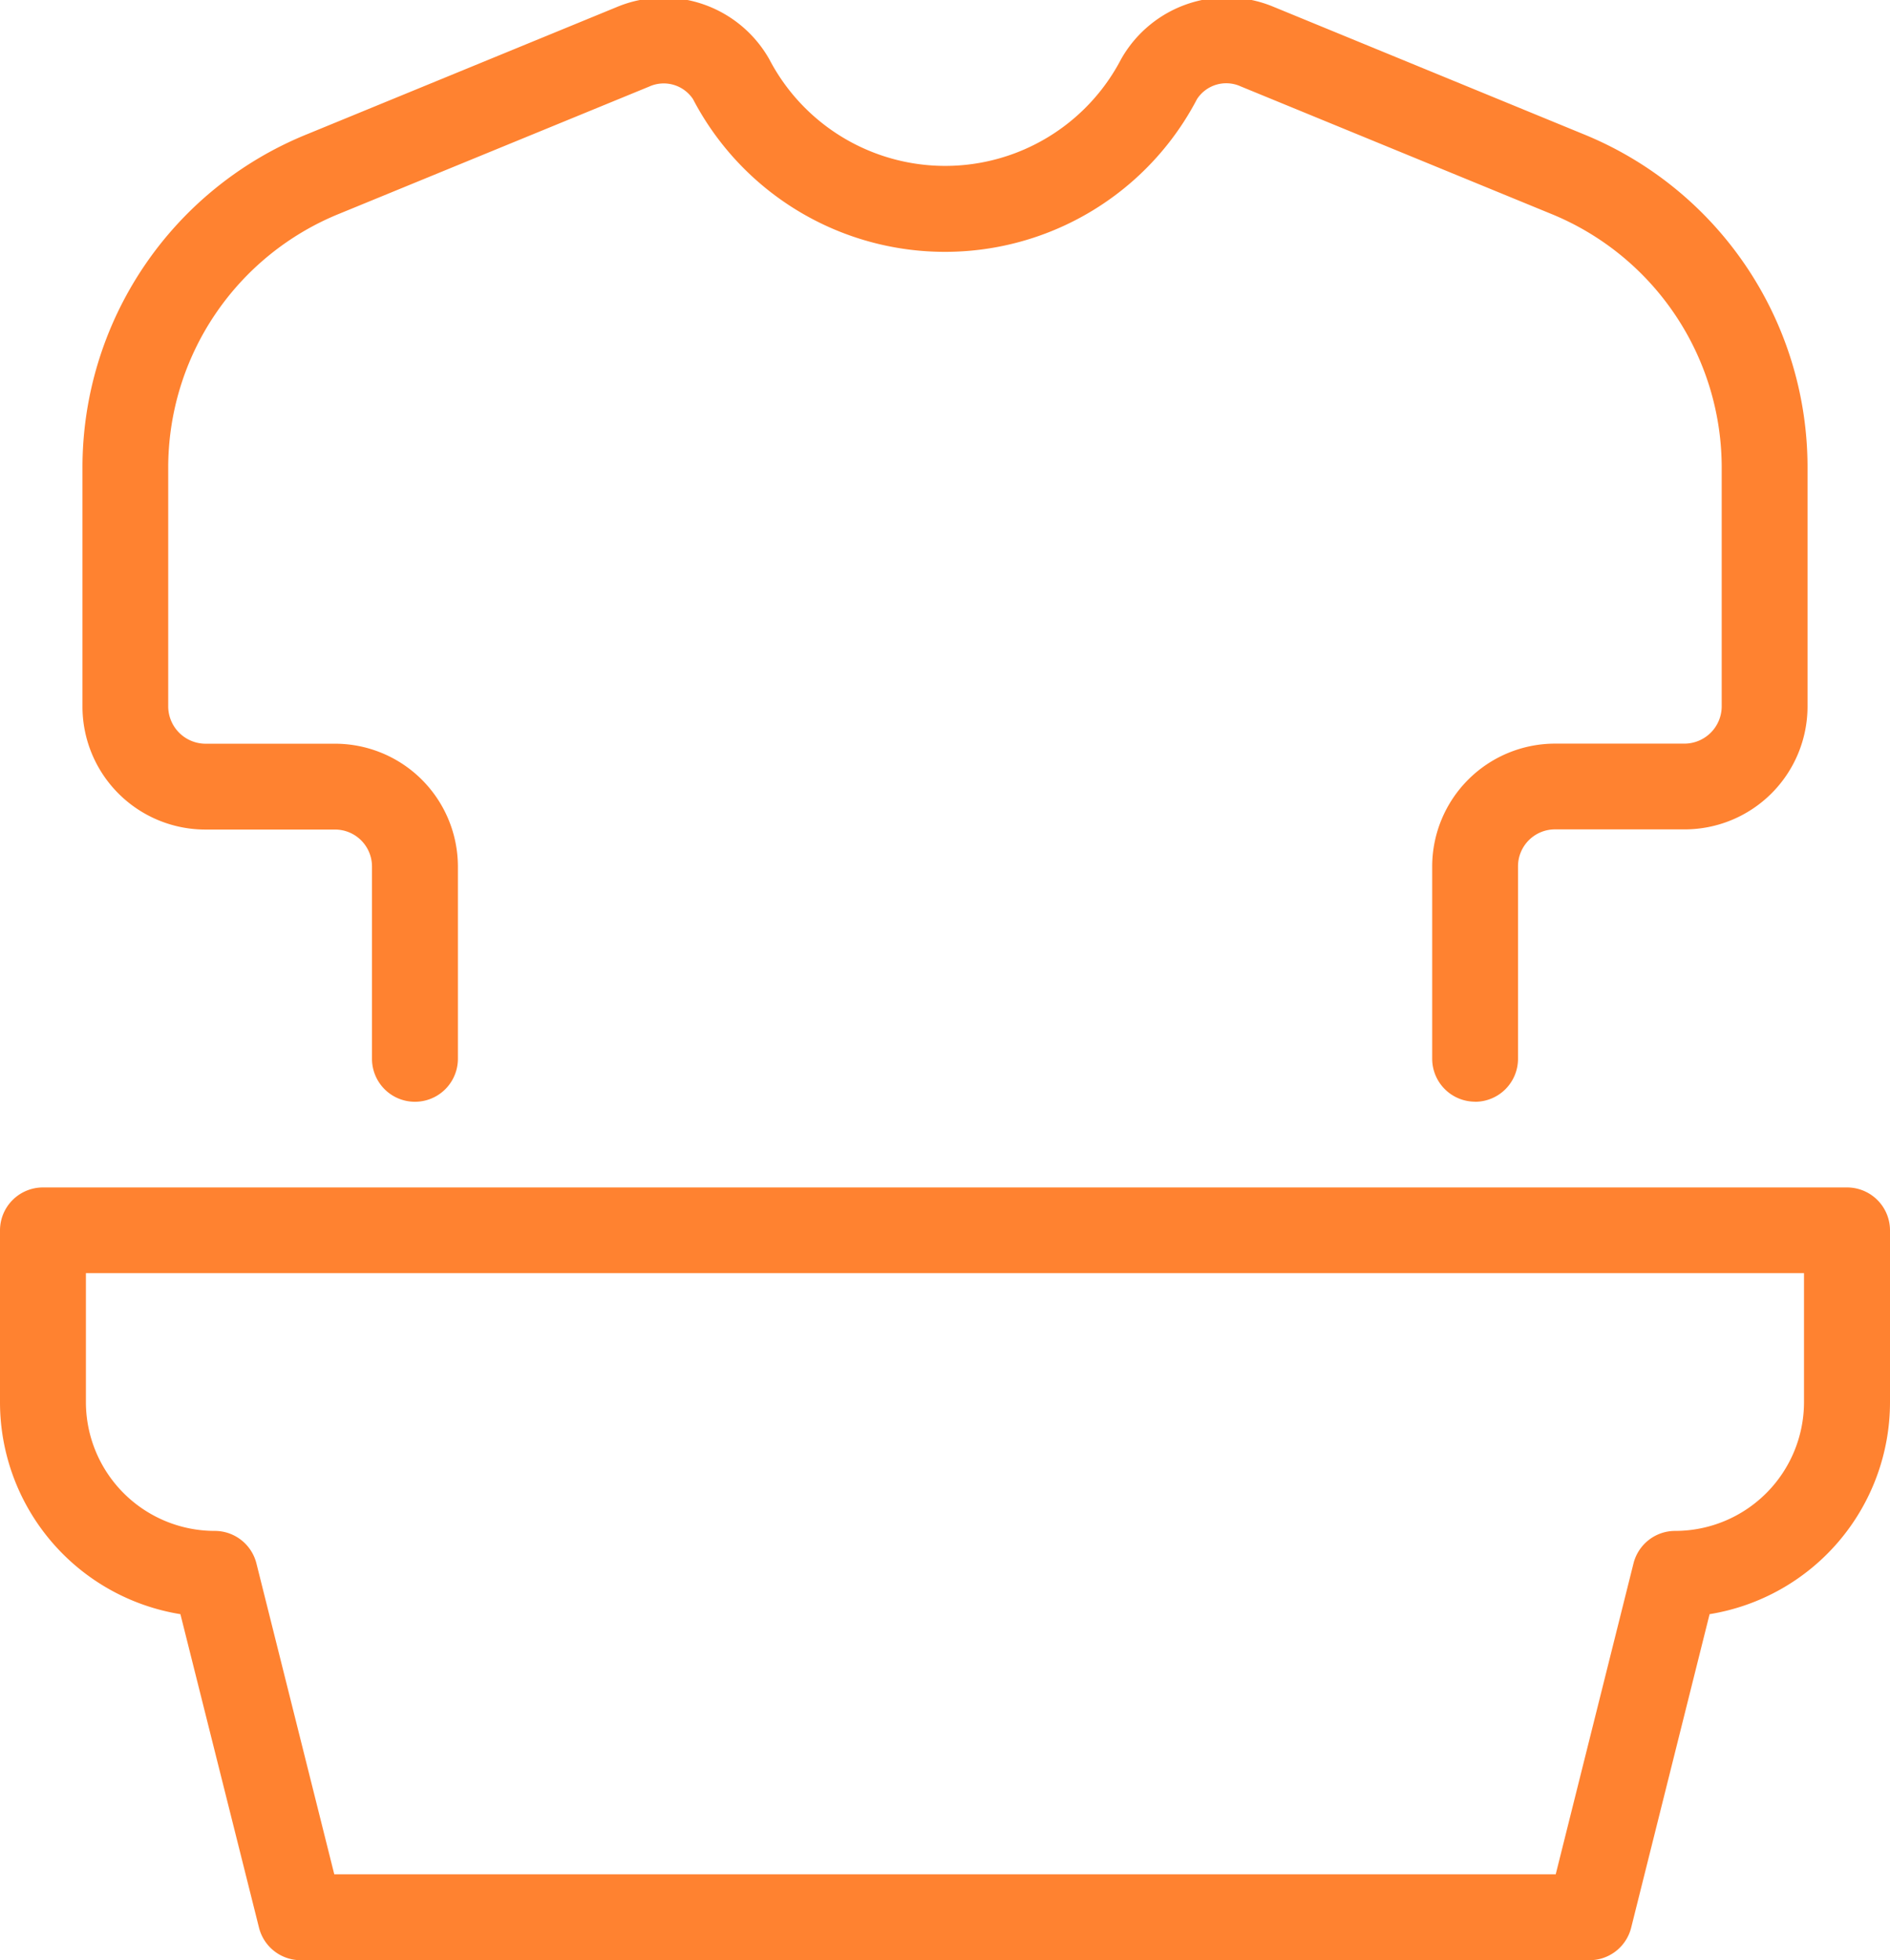 <svg xmlns="http://www.w3.org/2000/svg" width="22" height="22.812"><path d="M72.5 579h-15a.5.5 0 0 1-.485-.378l-.915-3.649a2.5 2.5 0 0 1-2.1-2.466v-2a.5.5 0 0 1 .5-.5h21a.5.5 0 0 1 .5.5v2a2.5 2.5 0 0 1-2.1 2.466l-.913 3.649a.5.5 0 0 1-.487.378Zm-14.609-1h14.218l.905-3.617a.5.5 0 0 1 .485-.379 1.5 1.5 0 0 0 1.5-1.5v-1.5H55v1.5a1.5 1.5 0 0 0 1.5 1.5.5.5 0 0 1 .485.379Zm13.28-8.991a.5.5 0 0 1-.5-.5v-2.238a1.431 1.431 0 0 1 1.43-1.429h1.51a.435.435 0 0 0 .43-.43v-2.776a3.189 3.189 0 0 0-2-2.965l-3.6-1.478a.406.406 0 0 0-.508.149 3.309 3.309 0 0 1-5.866 0 .409.409 0 0 0-.509-.147l-3.6 1.477a3.189 3.189 0 0 0-2 2.965v2.776a.436.436 0 0 0 .43.43H57.9a1.431 1.431 0 0 1 1.43 1.429v2.238a.5.5 0 0 1-1 0v-2.238a.43.43 0 0 0-.43-.43h-1.51a1.431 1.431 0 0 1-1.43-1.429v-2.776a4.184 4.184 0 0 1 2.622-3.89l3.6-1.478a1.413 1.413 0 0 1 1.773.609 2.309 2.309 0 0 0 4.094 0 1.412 1.412 0 0 1 1.772-.612l3.6 1.479a4.185 4.185 0 0 1 2.619 3.89v2.776a1.431 1.431 0 0 1-1.43 1.429H72.1a.43.43 0 0 0-.43.43v2.238a.5.5 0 0 1-.499.502Z" data-name="Yuyucu vasitələr" style="fill:#ff8230;fill-rule:evenodd" transform="translate(-54 -556.188)"/></svg>